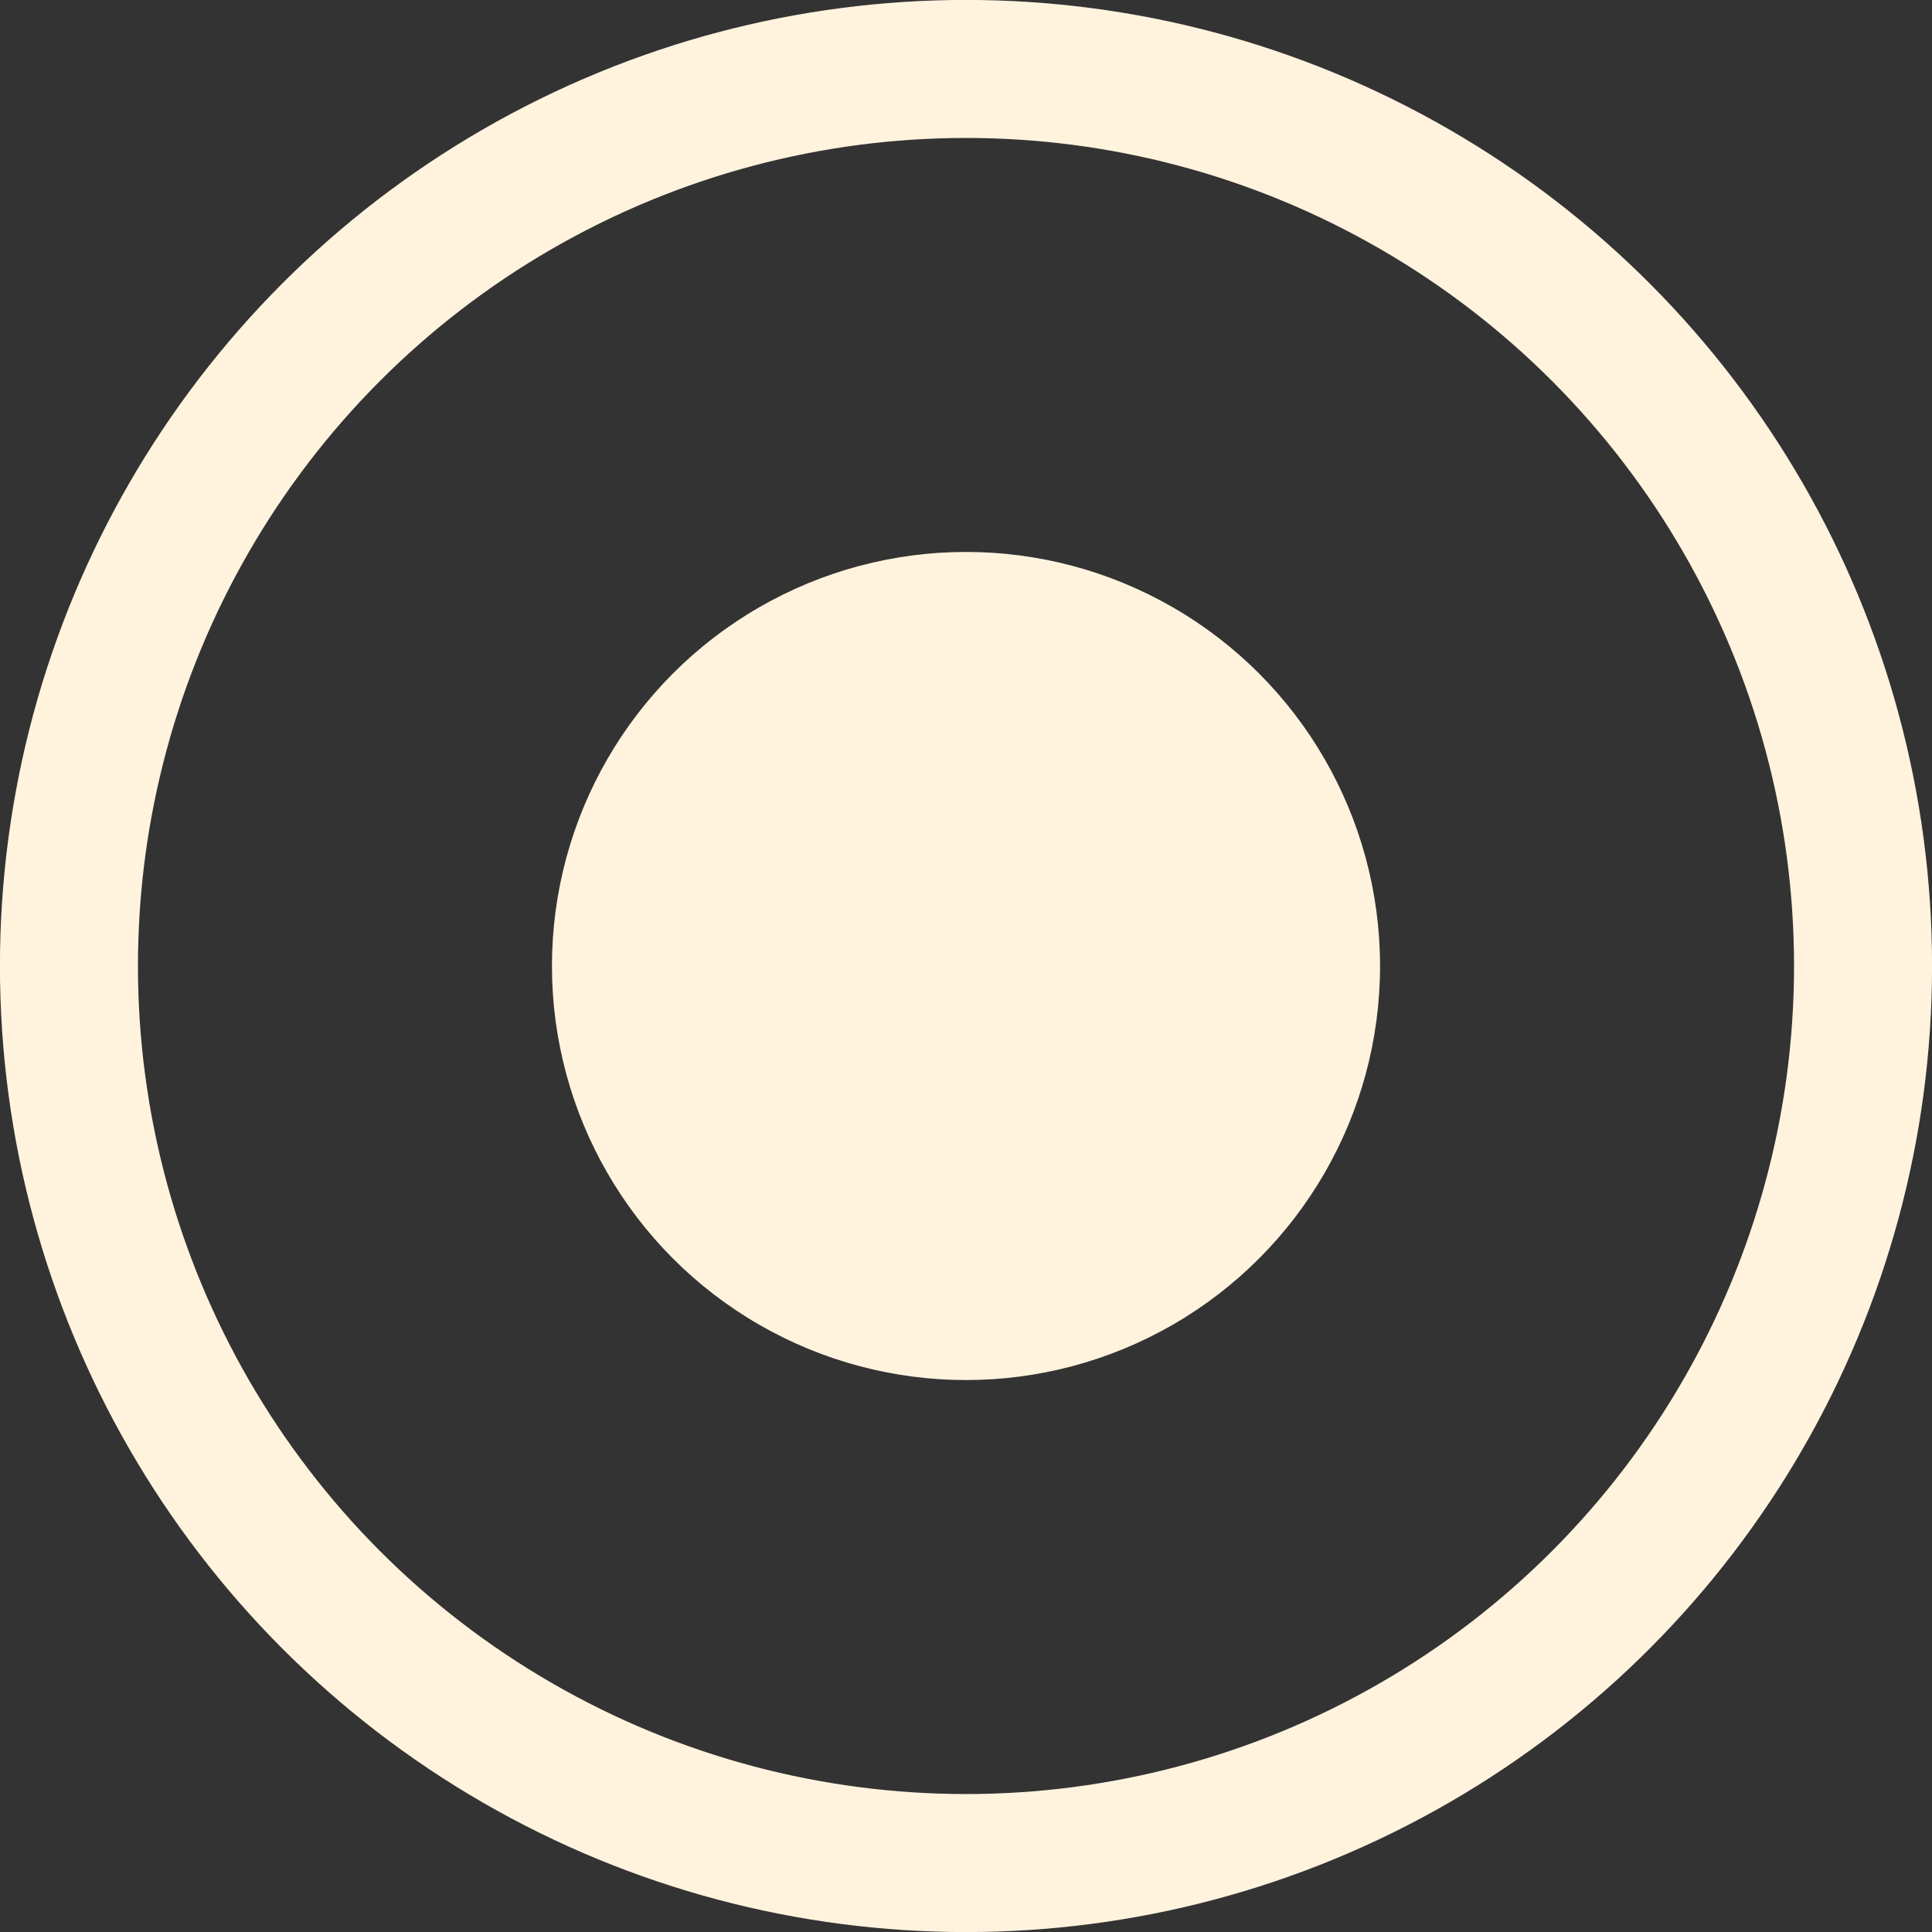 <svg width="16" height="16" viewBox="0 0 16 16" fill="none" xmlns="http://www.w3.org/2000/svg">
<rect x="0" y="0" width="16" height="16" fill="#333333" stroke="none"/>
<circle cx="8" cy="8" r="7.429" stroke="#FFF3DE" stroke-width="1.143"/>
<circle cx="8" cy="8" r="3.429" fill="#FFF3DE"/>
</svg>

